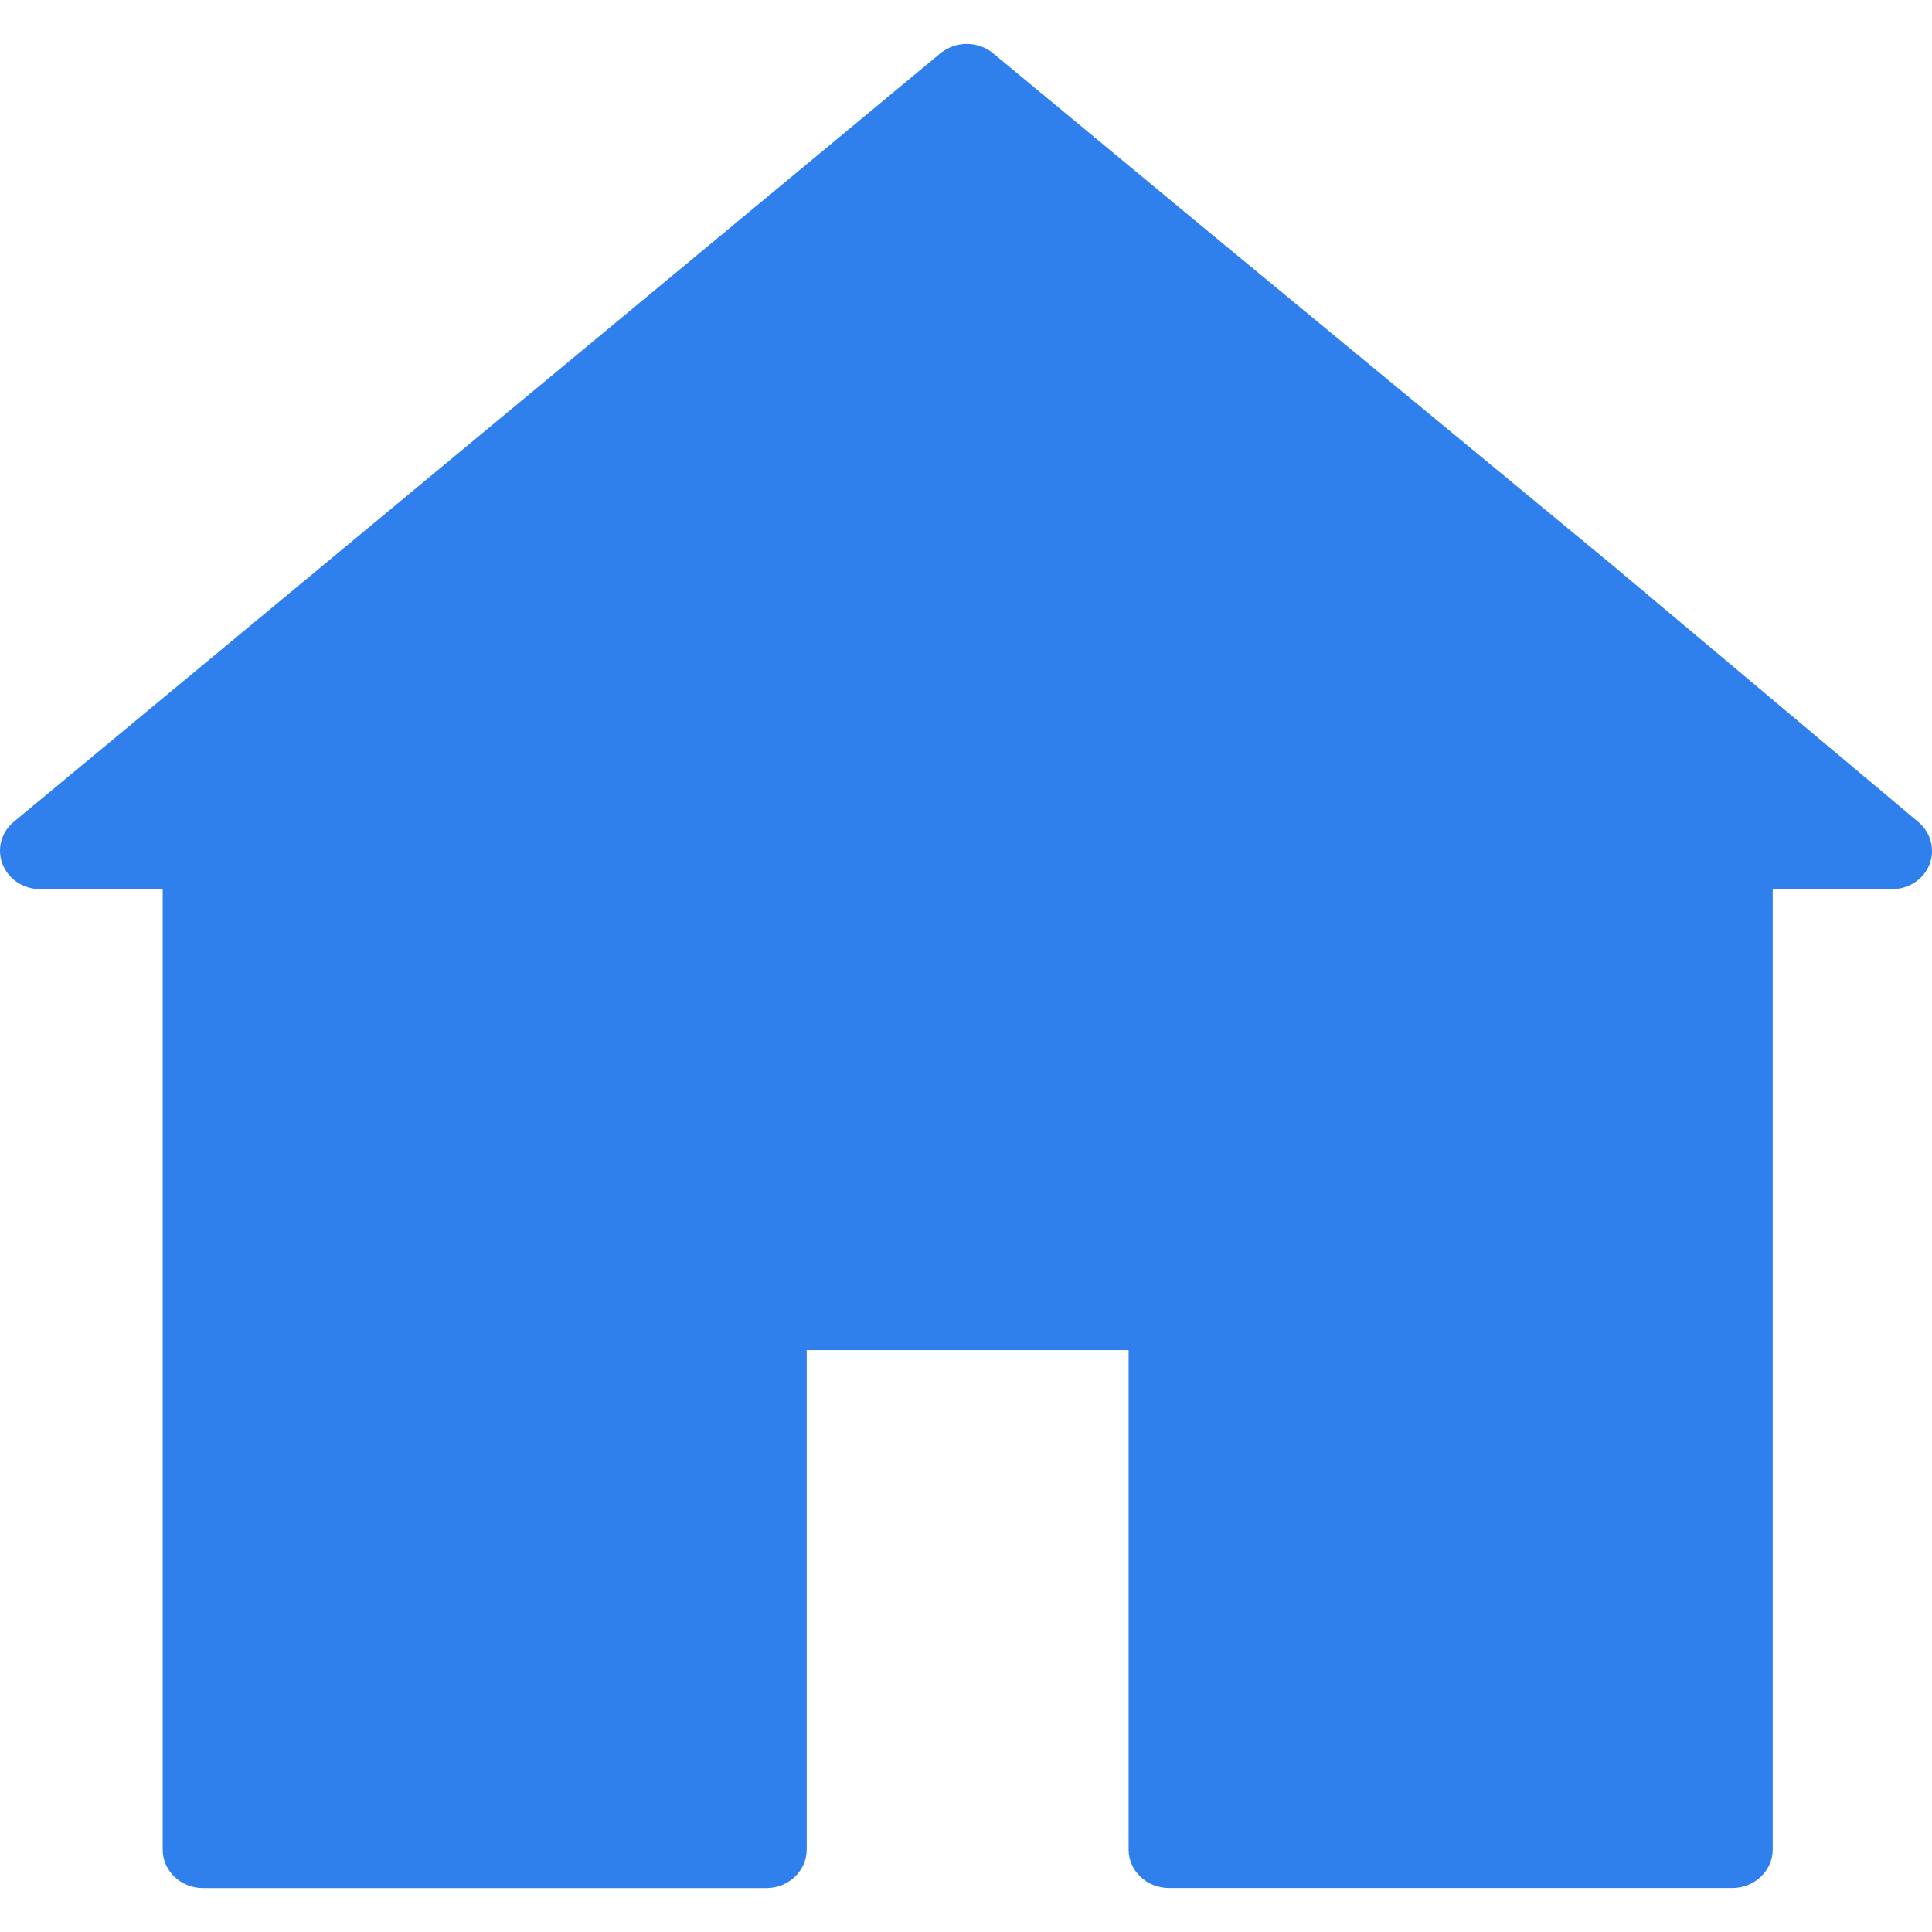<svg width="24" height="24" viewBox="0 0 24 24" fill="none" xmlns="http://www.w3.org/2000/svg">
<path id="Vector" d="M14.52 23.454H21.52L21.52 23.454C21.796 23.454 22.02 23.24 22.021 22.978V11.046H23.501C23.709 11.046 23.897 10.924 23.969 10.738C24.041 10.552 23.986 10.342 23.83 10.211L20.02 7.012L15.02 2.884L12.338 0.663C12.149 0.506 11.87 0.507 11.681 0.663L0.172 10.208C0.015 10.338 -0.042 10.549 0.032 10.735C0.104 10.922 0.291 11.045 0.5 11.045H2.021V22.977C2.021 23.24 2.245 23.455 2.521 23.455H9.52C9.796 23.455 10.021 23.24 10.021 22.977V16.772H14.02V22.977C14.02 23.239 14.244 23.454 14.52 23.454Z" fill="#2F80ED"/>
</svg>
